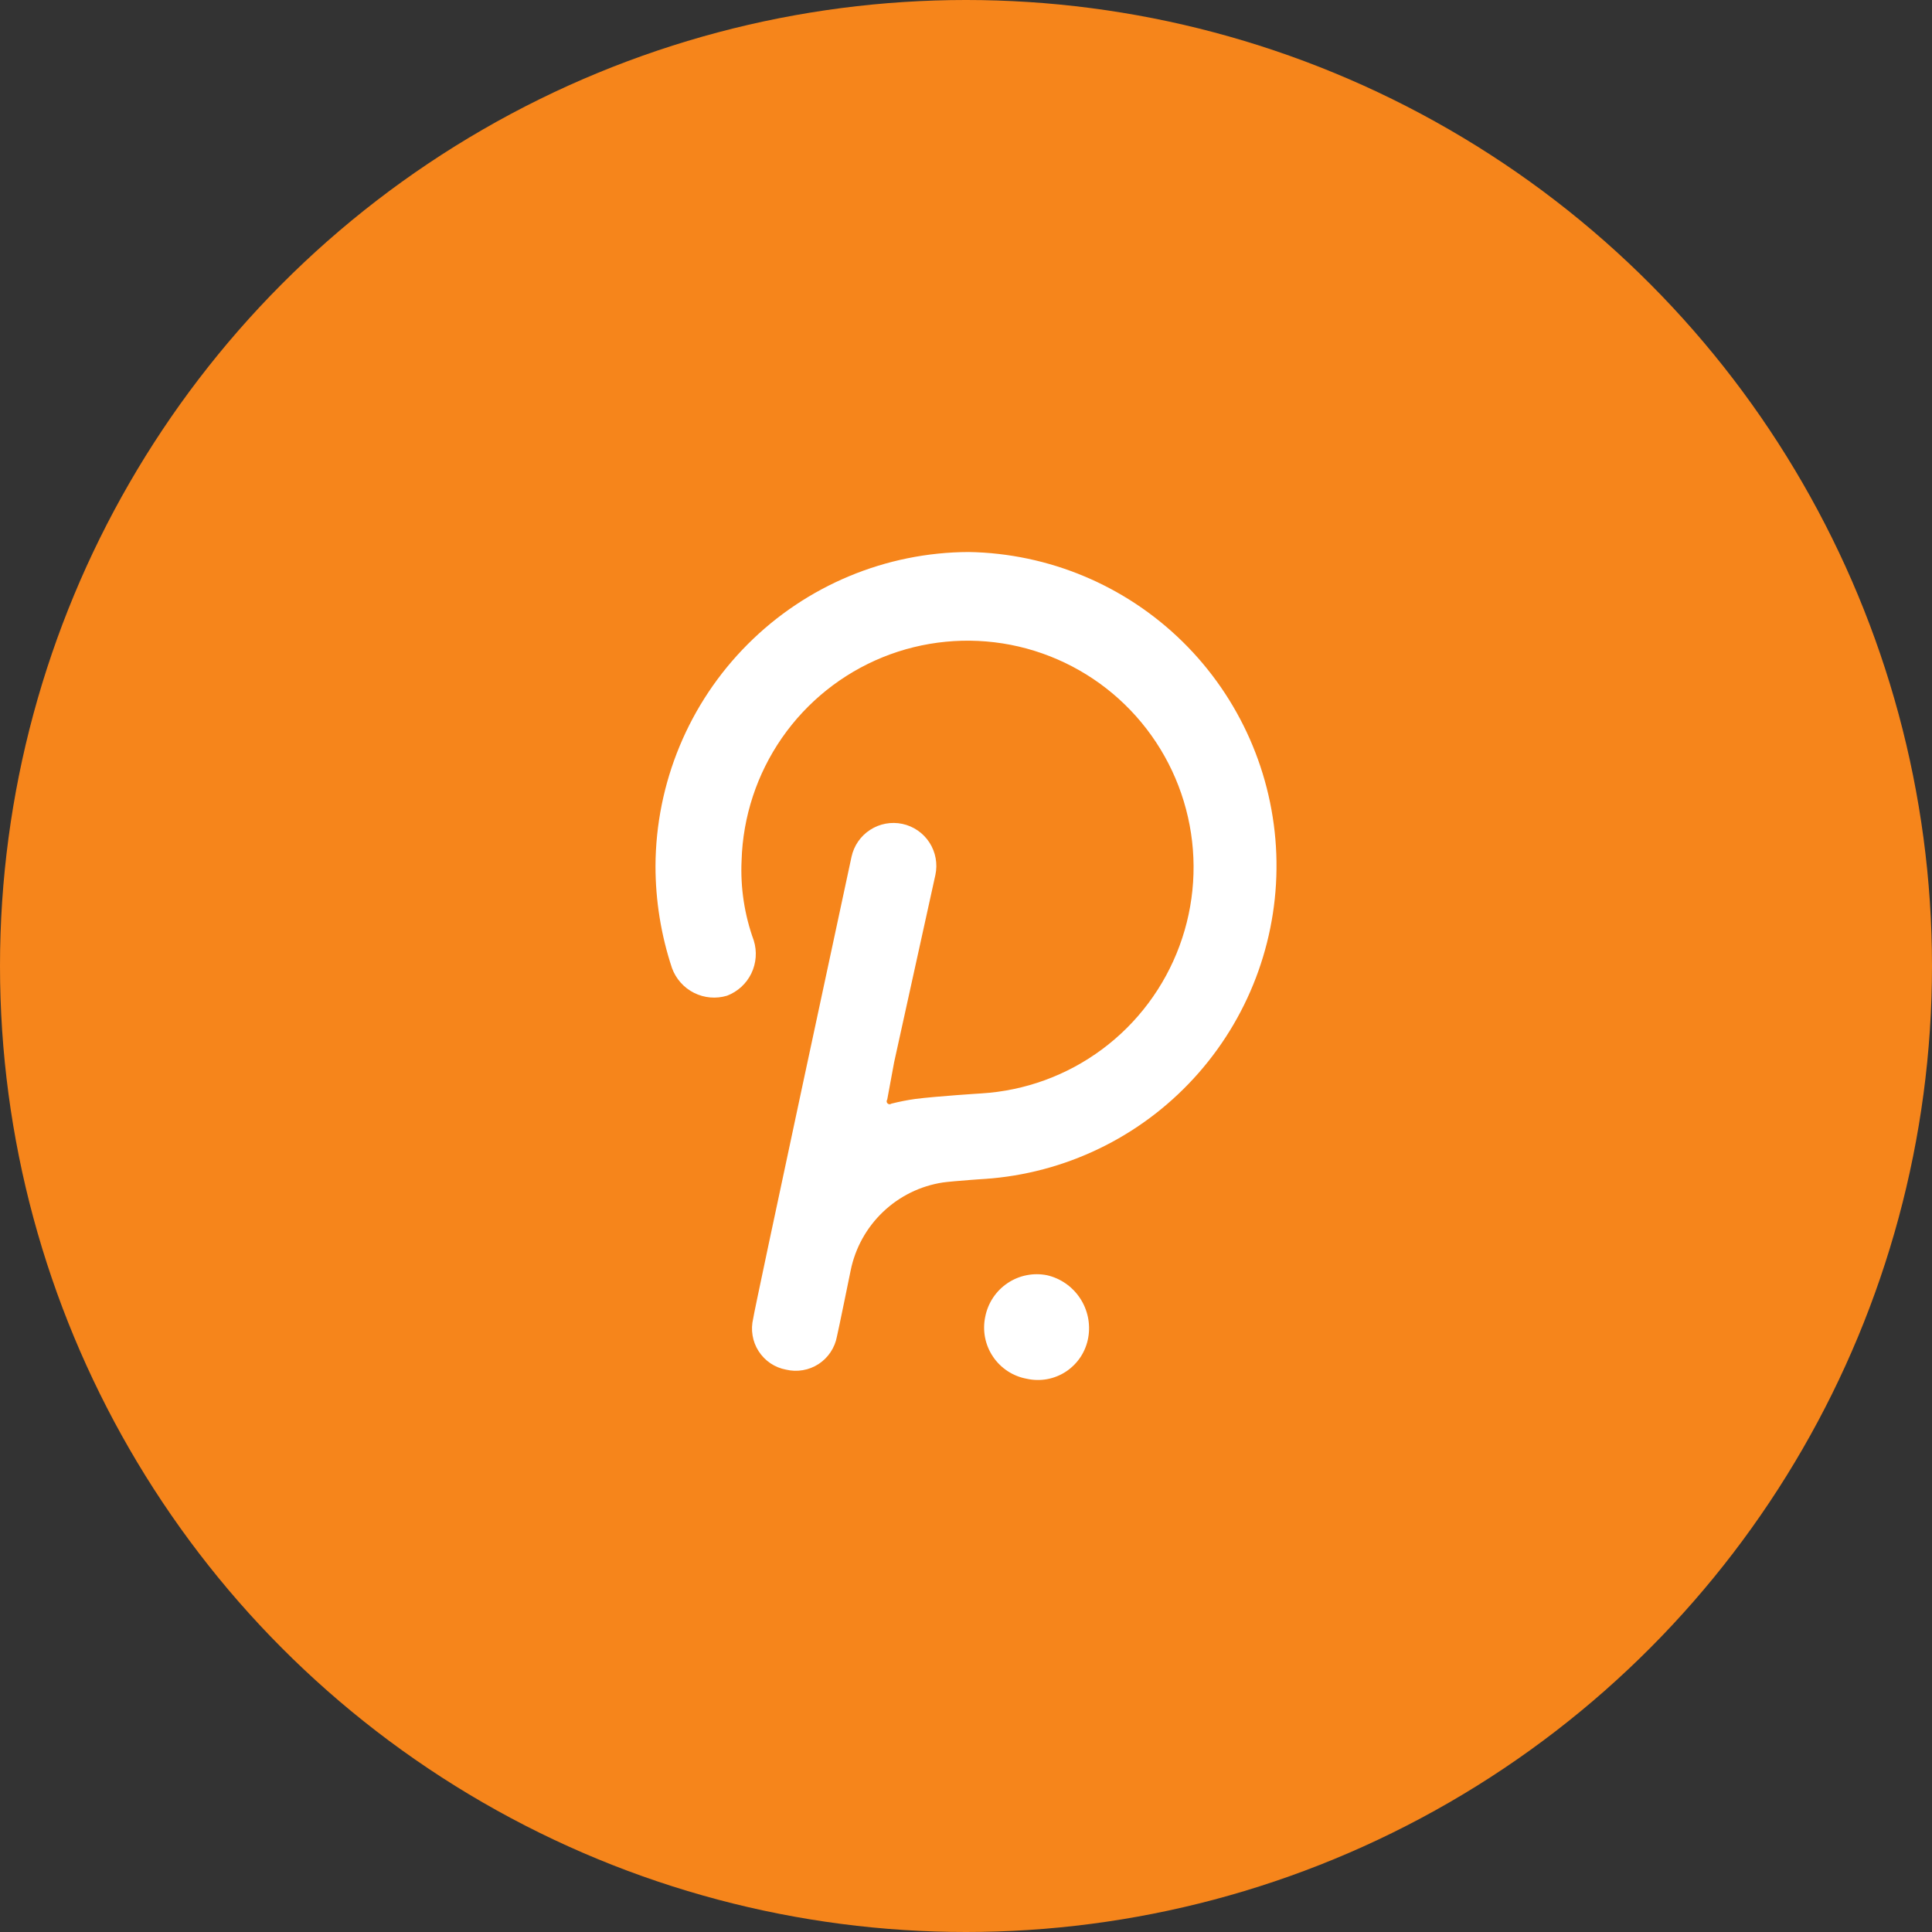<svg width="64" height="64" viewBox="0 0 64 64" fill="none" xmlns="http://www.w3.org/2000/svg">
  <rect x="0" y="0" width="64" height="64" fill="#333333" stroke="none"/>
  <circle cx="32" cy="32" r="32" fill="#F6851B"/>
  <path
    d="M32.093 18.286C29.344 18.296 26.71 19.395 24.766 21.344C22.821 23.293 21.725 25.933 21.714 28.689C21.714 29.838 21.899 30.98 22.261 32.07C22.391 32.427 22.653 32.72 22.992 32.89C23.331 33.06 23.722 33.093 24.084 32.984C24.437 32.849 24.724 32.586 24.889 32.246C25.053 31.906 25.082 31.517 24.97 31.156C24.662 30.308 24.524 29.408 24.566 28.506C24.609 27.051 25.074 25.64 25.902 24.445C26.731 23.25 27.889 22.322 29.235 21.774C30.58 21.227 32.056 21.084 33.481 21.361C34.907 21.64 36.221 22.327 37.263 23.34C38.306 24.354 39.032 25.649 39.353 27.069C39.675 28.488 39.577 29.971 39.072 31.336C38.568 32.701 37.678 33.89 36.512 34.757C35.346 35.624 33.953 36.133 32.503 36.221C32.503 36.221 31.051 36.312 30.322 36.404C30.055 36.441 29.79 36.494 29.528 36.56C29.509 36.574 29.486 36.581 29.462 36.58C29.439 36.578 29.417 36.568 29.4 36.551C29.384 36.535 29.373 36.512 29.372 36.489C29.37 36.465 29.377 36.442 29.391 36.423L29.619 35.19L30.986 28.983C31.065 28.613 30.994 28.228 30.789 27.91C30.584 27.593 30.261 27.371 29.892 27.292C29.524 27.214 29.139 27.285 28.823 27.491C28.506 27.696 28.285 28.019 28.206 28.389C28.206 28.389 24.95 43.544 24.95 43.681C24.906 43.864 24.898 44.054 24.93 44.239C24.96 44.425 25.029 44.603 25.131 44.761C25.233 44.919 25.366 45.055 25.521 45.16C25.677 45.265 25.853 45.337 26.038 45.371C26.221 45.415 26.41 45.421 26.596 45.389C26.781 45.358 26.958 45.288 27.116 45.186C27.273 45.083 27.409 44.95 27.513 44.793C27.618 44.636 27.69 44.46 27.724 44.275C27.77 44.092 28.18 42.082 28.18 42.082C28.331 41.342 28.705 40.666 29.251 40.146C29.797 39.625 30.489 39.285 31.234 39.171C31.546 39.125 32.868 39.034 32.868 39.034C35.509 38.789 37.957 37.539 39.707 35.541C41.458 33.543 42.378 30.949 42.279 28.292C42.179 25.635 41.068 23.117 39.174 21.256C37.279 19.395 34.745 18.332 32.093 18.286Z"
    fill="white"/>
  <path
    d="M34.69 42.245C34.465 42.199 34.234 42.198 34.009 42.243C33.784 42.287 33.571 42.375 33.38 42.503C33.189 42.63 33.026 42.794 32.898 42.985C32.771 43.176 32.683 43.39 32.638 43.616C32.59 43.841 32.587 44.074 32.63 44.3C32.673 44.526 32.761 44.742 32.889 44.933C33.016 45.125 33.181 45.289 33.373 45.416C33.565 45.543 33.78 45.63 34.006 45.672C34.23 45.723 34.463 45.728 34.69 45.686C34.916 45.644 35.132 45.556 35.323 45.428C35.514 45.299 35.678 45.133 35.803 44.94C35.928 44.746 36.012 44.529 36.051 44.301C36.128 43.849 36.03 43.385 35.777 43.003C35.524 42.621 35.135 42.349 34.69 42.245V42.245Z"
    fill="white"/>
</svg>

